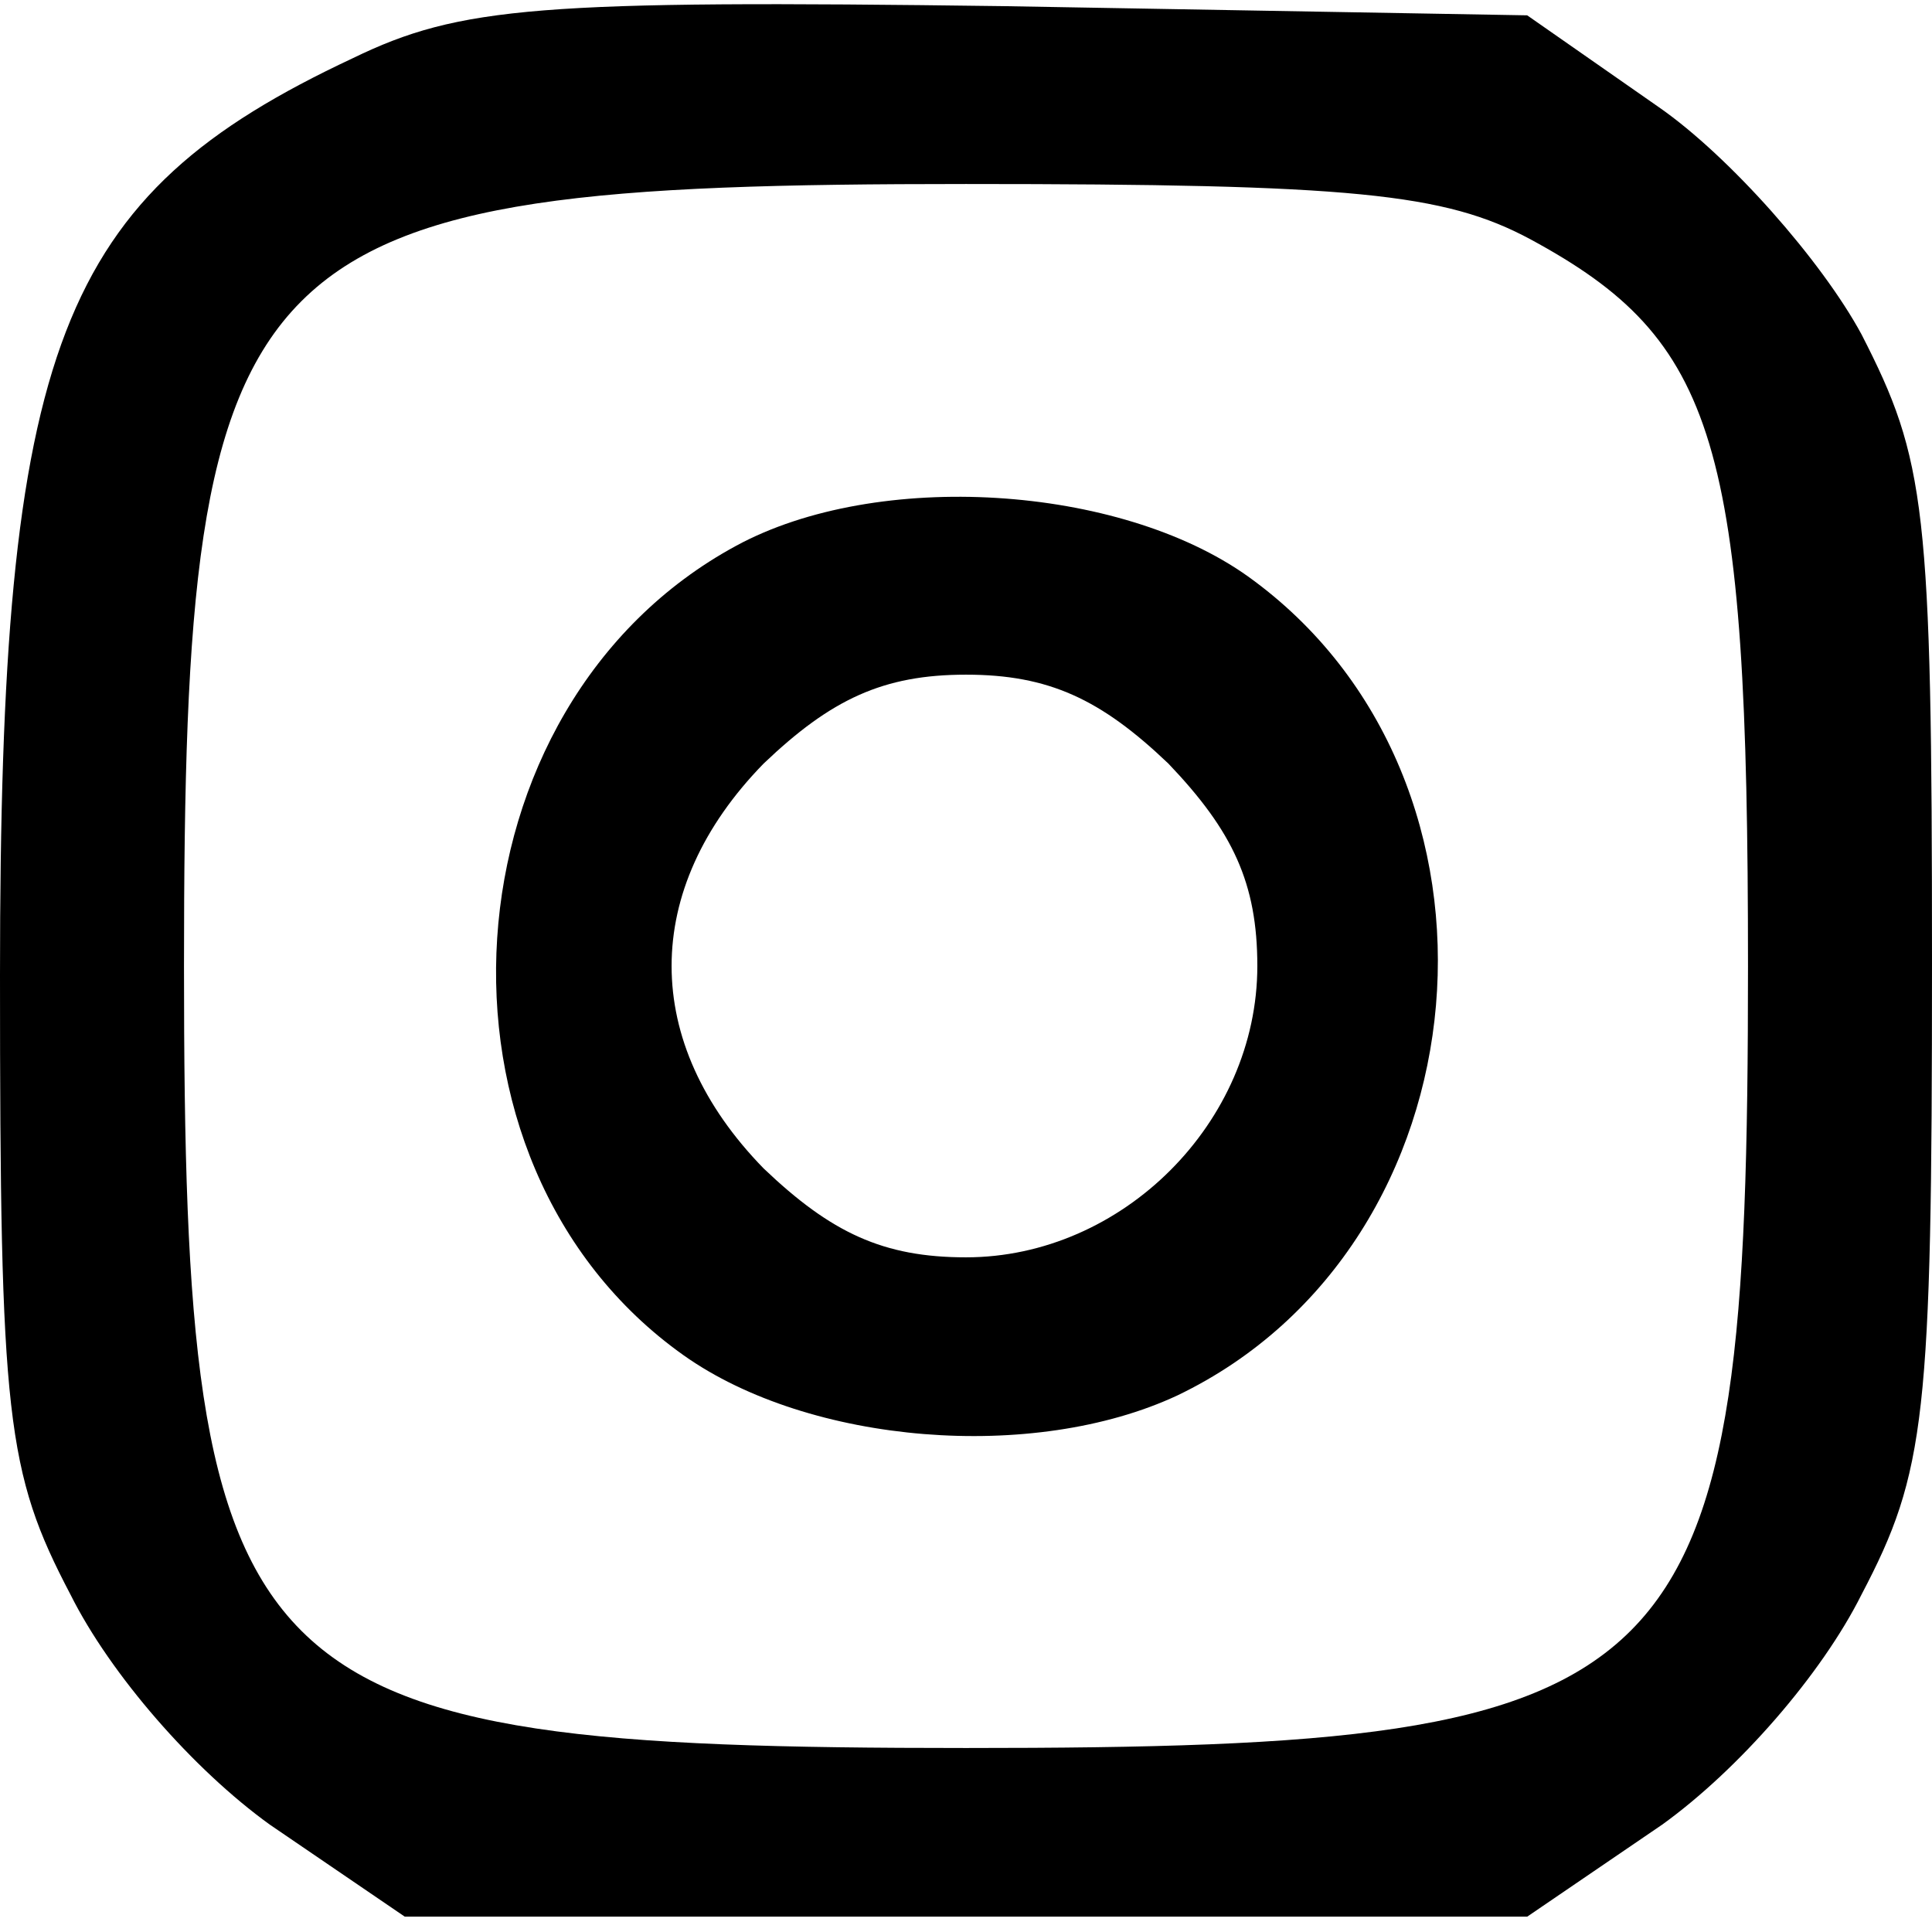 <?xml version="1.0" standalone="no"?>
<!DOCTYPE svg PUBLIC "-//W3C//DTD SVG 20010904//EN"
 "http://www.w3.org/TR/2001/REC-SVG-20010904/DTD/svg10.dtd">
<svg version="1.0" xmlns="http://www.w3.org/2000/svg"
 width="63pt" height="63pt" viewBox="0 0 63 63"
 preserveAspectRatio="xMidYMid meet">
<g transform="translate(0,63) scale(0.1,-0.1)"
fill="#000000" stroke="none">
<path d="M115 611 c-96 -45 -115 -93 -115 -299 0 -144 2 -162 23 -202 13 -26
40 -57 65 -75 l44 -30 183 0 183 0 44 30 c25 18 52 49 65 75 21 40 23 58 23
206 0 149 -2 164 -23 205 -13 24 -43 58 -66 74 l-43 30 -171 3 c-151 2 -177 0
-212 -17z m384 -59 c61 -33 71 -66 71 -237 0 -238 -17 -255 -255 -255 -238 0
-255 17 -255 255 0 238 17 255 255 255 126 0 156 -3 184 -18z"/>
<path d="M240 452 c-96 -52 -106 -201 -17 -264 41 -29 114 -35 161 -13 102 49
115 201 23 267 -42 30 -121 35 -167 10z m141 -71 c21 -22 29 -39 29 -66 0 -51
-44 -95 -95 -95 -27 0 -44 8 -66 29 -40 41 -40 91 0 132 22 21 39 29 66 29 27
0 44 -8 66 -29z"/>
</g>
</svg>
